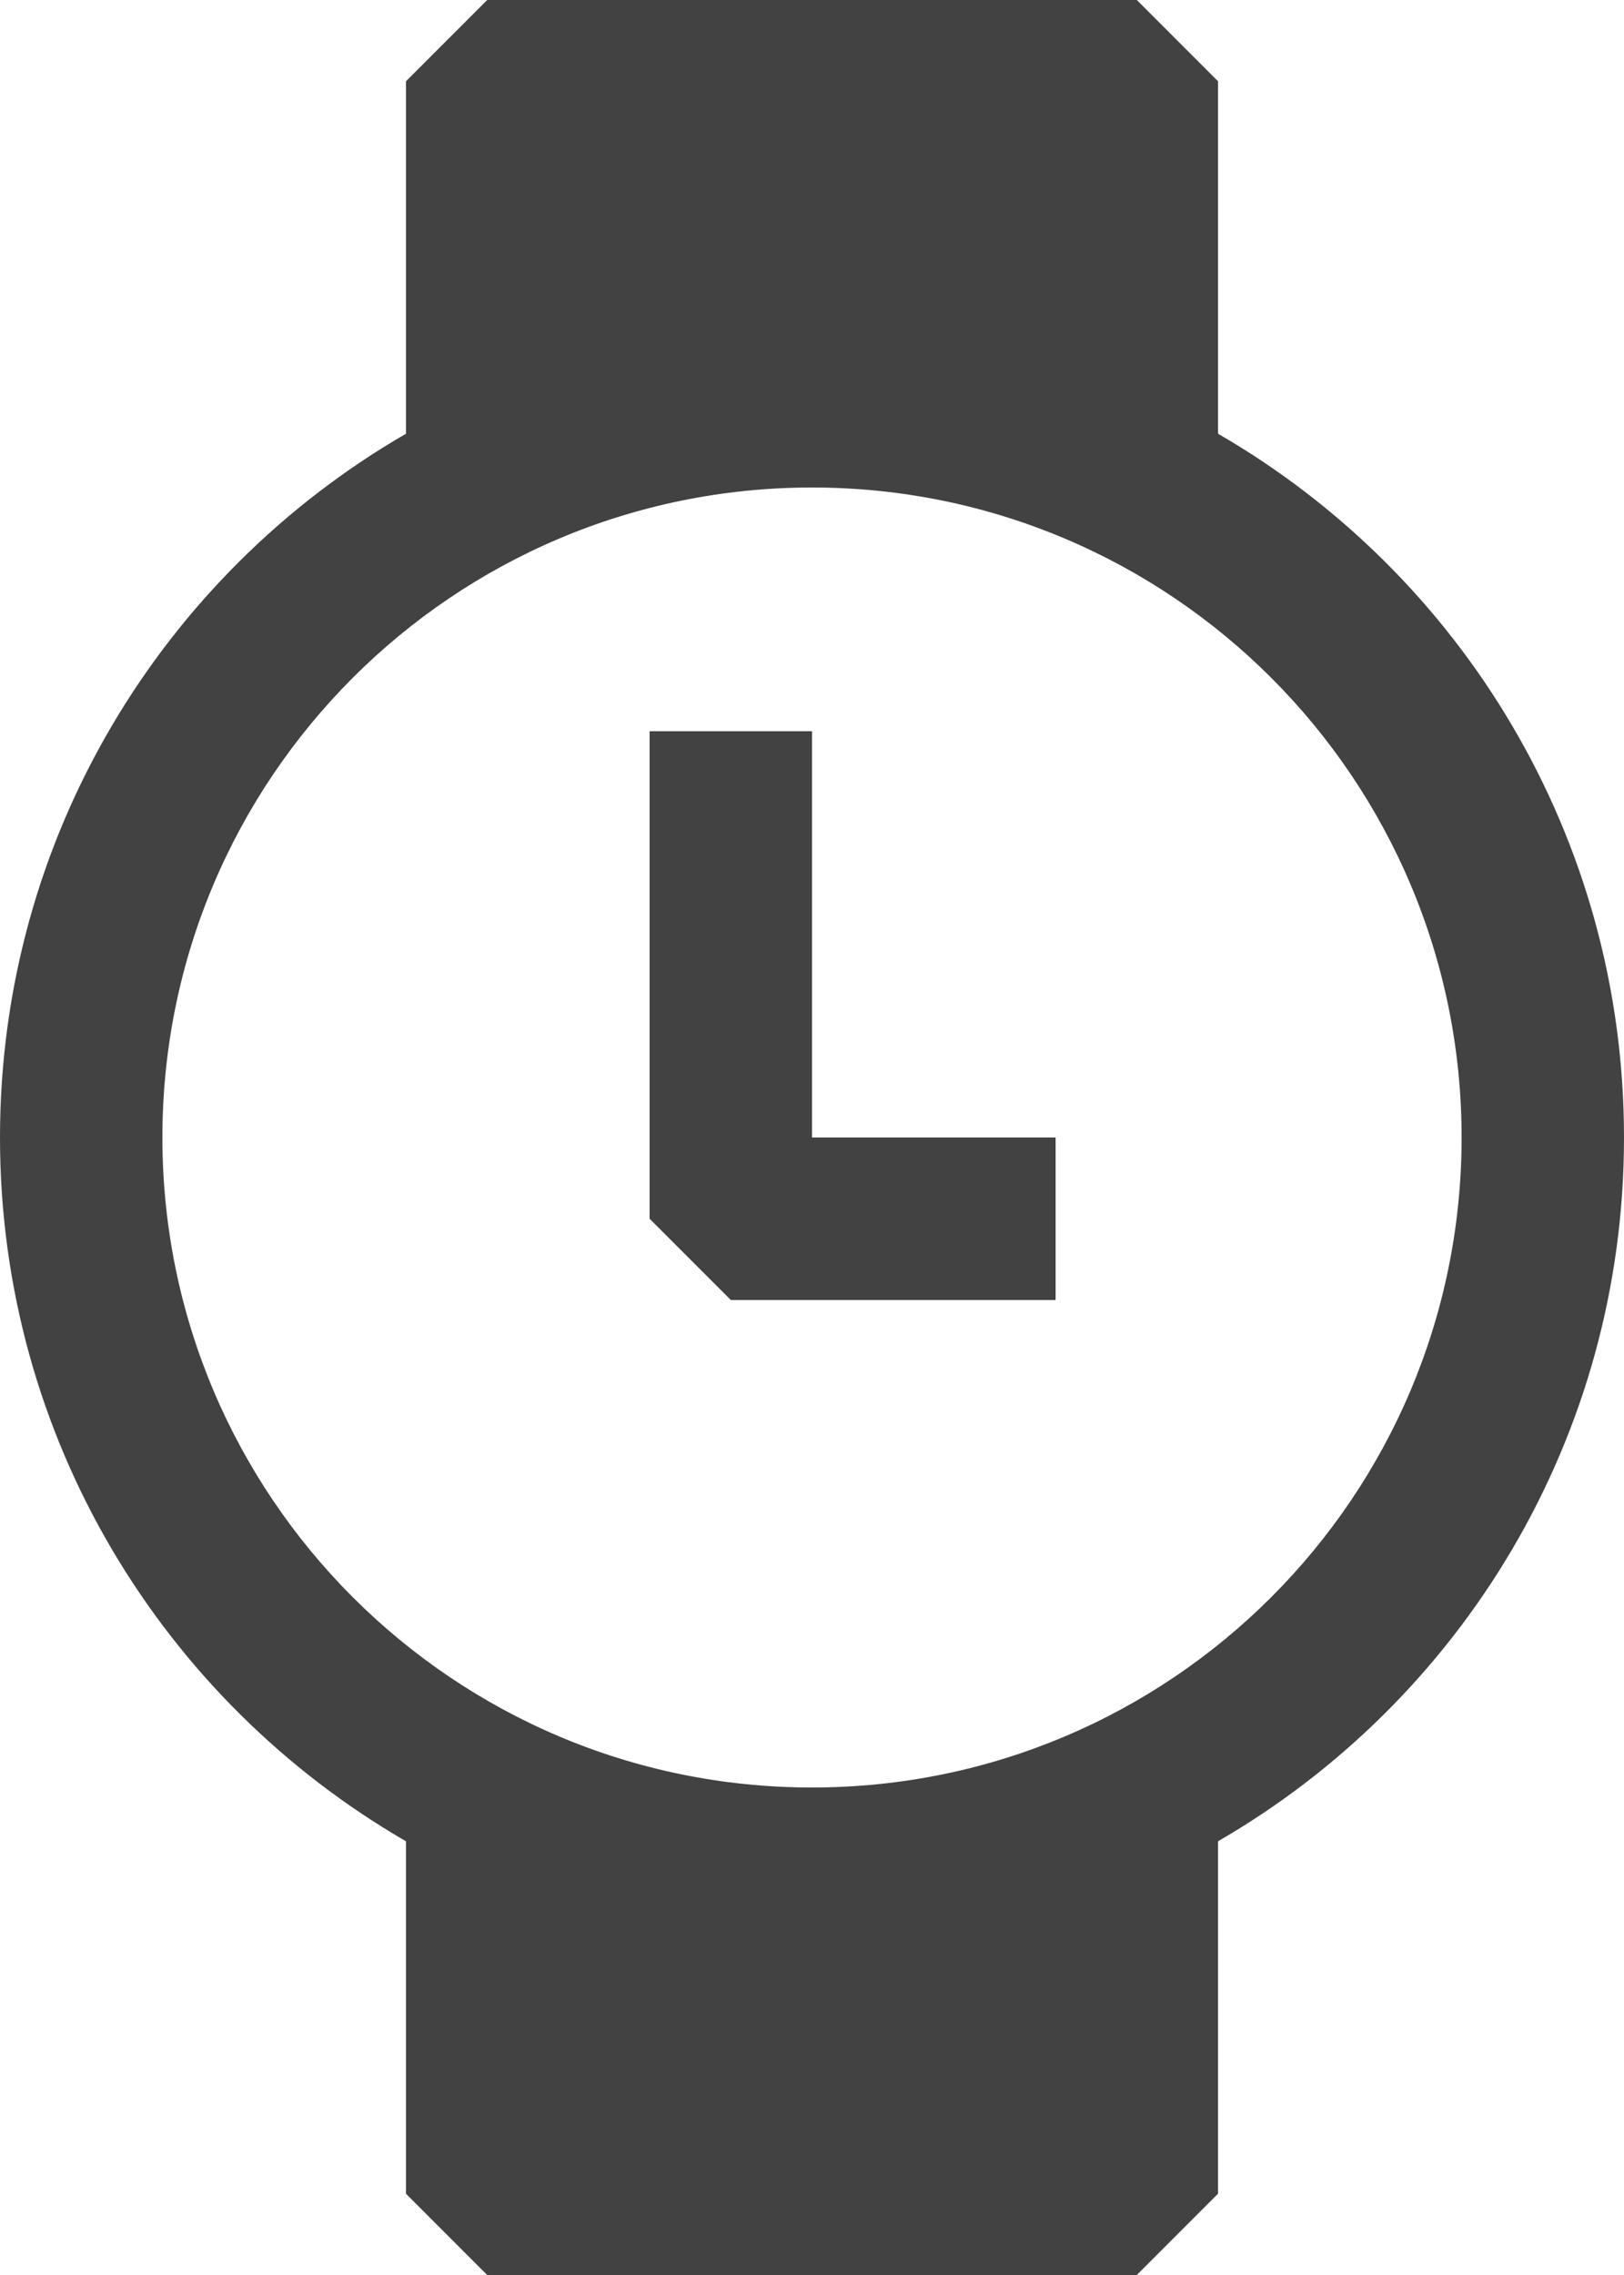 <svg width="10" height="14" viewBox="0 0 10 14" fill="none" xmlns="http://www.w3.org/2000/svg">
<path d="M4.5 8H6.5V7H5V4.5H4V7.5L4.5 8Z" fill="#424242"/>
<path fill-rule="evenodd" clip-rule="evenodd" d="M2.5 2.669C1.006 3.533 0 5.149 0 7C0 8.851 1.006 10.467 2.5 11.331V13.5L3 14H7L7.5 13.5V11.331C8.995 10.467 10 8.851 10 7C10 5.149 8.995 3.533 7.5 2.669V0.5L7 0H3L2.5 0.5V2.669ZM9 7C9 9.209 7.209 11 5 11C2.791 11 1 9.209 1 7C1 4.791 2.791 3 5 3C7.209 3 9 4.791 9 7Z" fill="#424242"/>
</svg>
